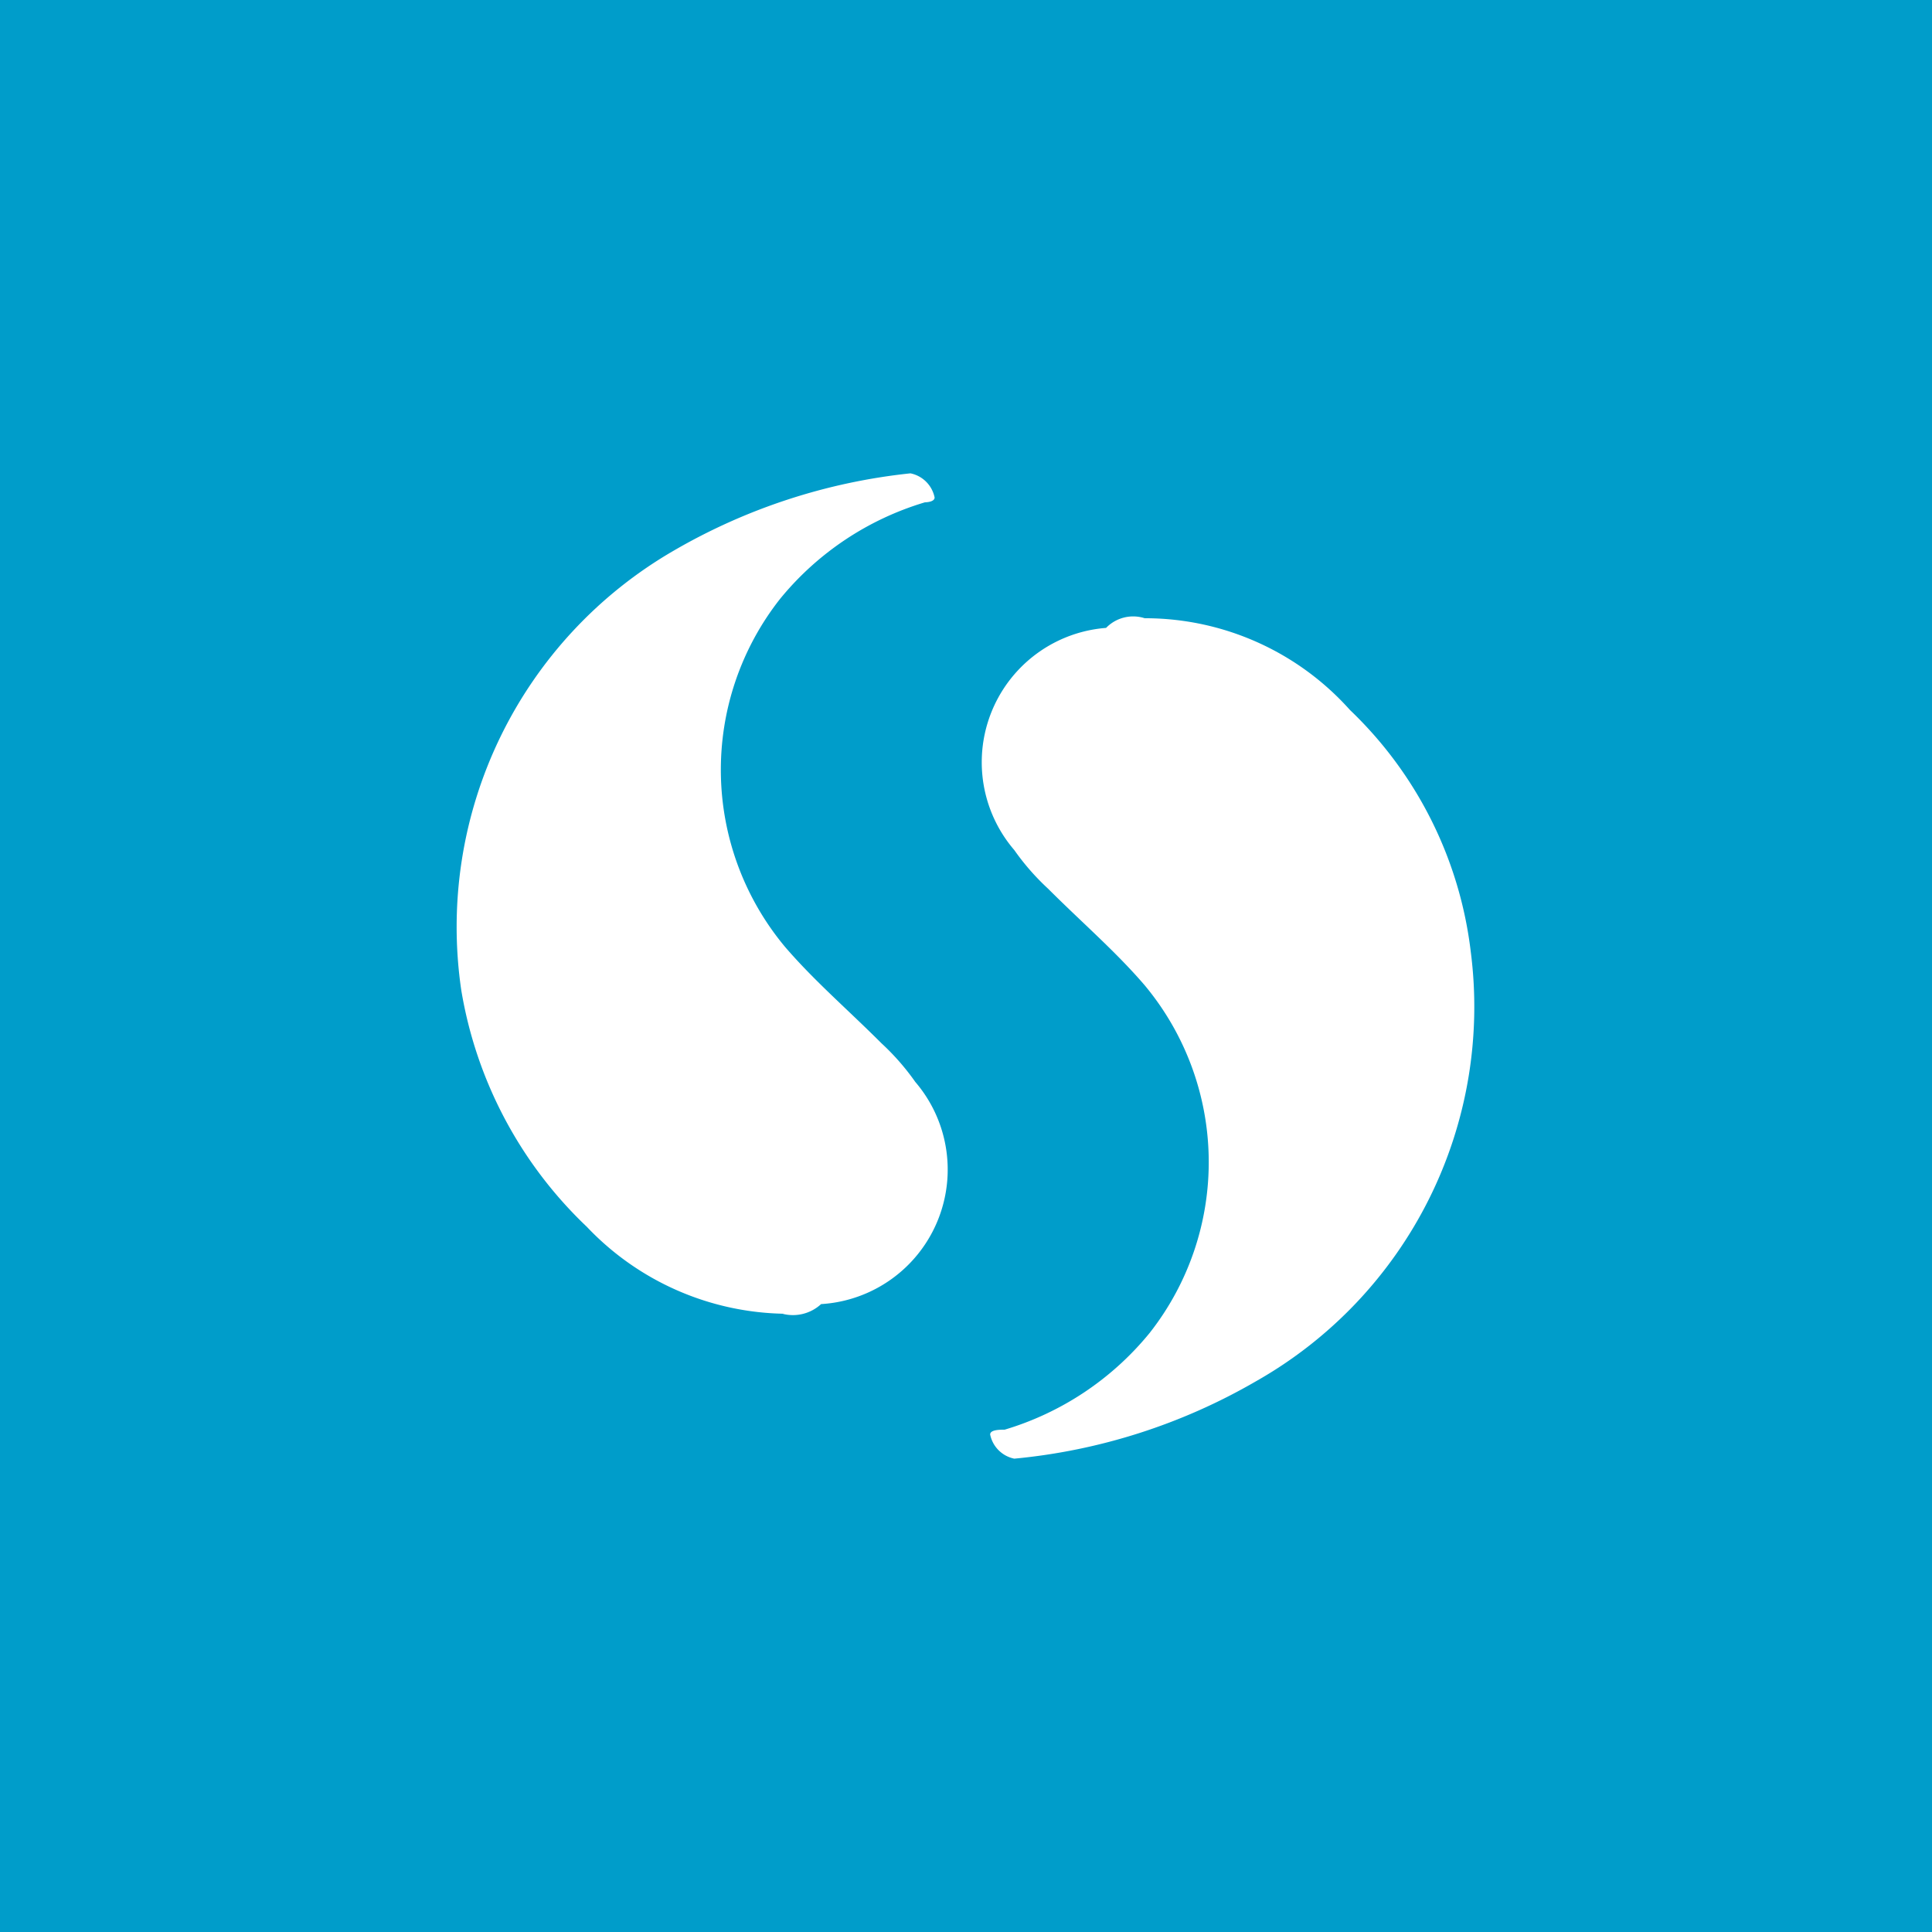 <svg xmlns="http://www.w3.org/2000/svg" viewBox="0 0 40 40"><defs><style>.a{fill:#009dca}.b{fill:#fff}</style></defs><title>storify</title><path class="a" d="M40 0H0v40h40V0z"/><path class="b" d="M23.75 12.8a5.69 5.69 0 0 1 4.2 1.9 8.27 8.27 0 0 1 2.5 5A8.91 8.91 0 0 1 26 28.6a12.26 12.26 0 0 1-5 1.6.64.64 0 0 1-.5-.5c0-.1.2-.1.3-.1a6.14 6.14 0 0 0 3-2 5.72 5.72 0 0 0-.1-7.2c-.6-.7-1.3-1.3-2-2a5 5 0 0 1-.7-.8 2.79 2.79 0 0 1 1.9-4.6.78.78 0 0 1 .8-.2zM16.25 27.2a5.76 5.76 0 0 1-4.1-1.8 8.73 8.73 0 0 1-2.6-4.9 9 9 0 0 1 4.4-9.1 12.31 12.31 0 0 1 4.9-1.6.64.64 0 0 1 .5.5c0 .1-.2.1-.2.1a6.14 6.14 0 0 0-3 2 5.72 5.72 0 0 0 .1 7.2c.6.7 1.3 1.3 2 2a5 5 0 0 1 .7.8A2.79 2.79 0 0 1 17 27a.86.86 0 0 1-.8.2z"/></svg>